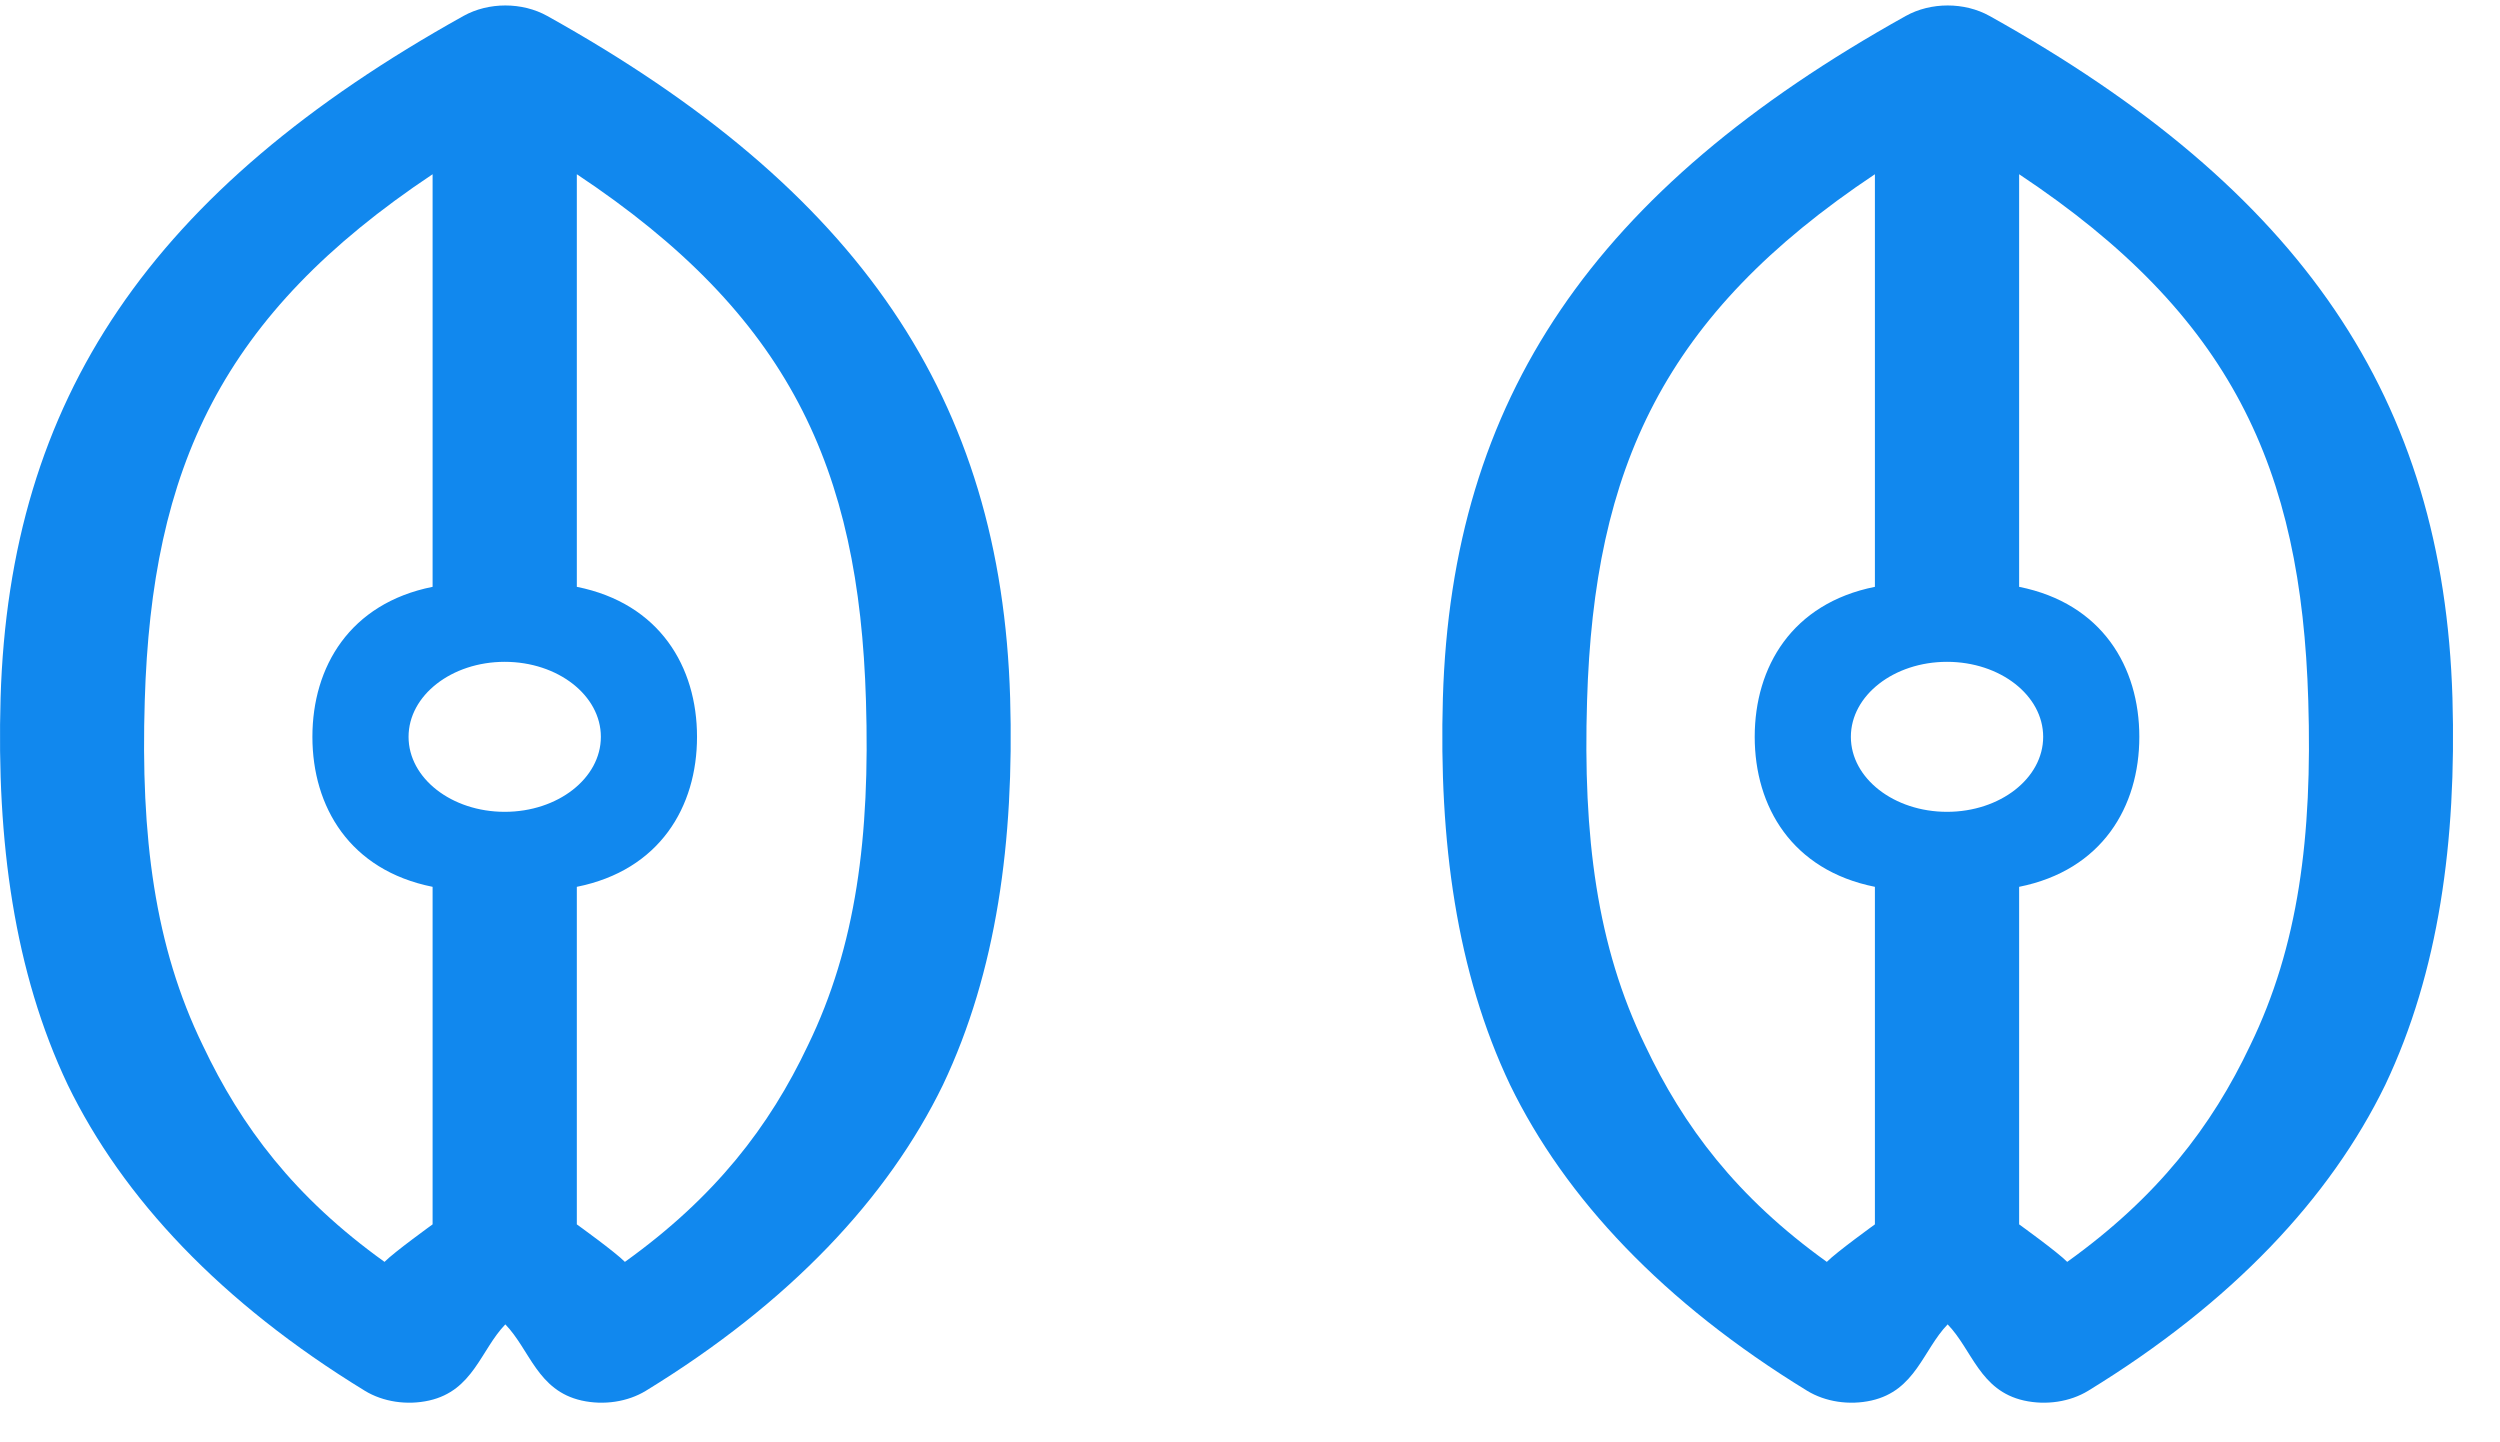 <svg width="52" height="30" viewBox="0 0 52 30" fill="none" xmlns="http://www.w3.org/2000/svg">
<path fill-rule="evenodd" clip-rule="evenodd" d="M9.64 0.332C10.161 0.041 10.862 0.041 11.383 0.332C17.88 3.952 20.826 8.292 21.011 14.518C21.097 17.492 20.73 20.214 19.613 22.566C18.468 24.919 16.431 27.093 13.433 28.929C13.055 29.159 12.559 29.234 12.098 29.131C11.179 28.925 11.023 28.076 10.511 27.547C10 28.076 9.844 28.925 8.925 29.131C8.465 29.234 7.968 29.159 7.59 28.929C4.591 27.093 2.555 24.919 1.41 22.566C0.293 20.214 -0.074 17.492 0.012 14.518C0.198 8.292 3.143 3.952 9.64 0.332ZM12.998 26.247C14.875 24.901 16.005 23.433 16.804 21.745C17.809 19.68 18.099 17.4 18.012 14.573C17.867 9.718 16.411 6.558 11.998 3.624V12.206C13.724 12.552 14.498 13.872 14.498 15.326C14.498 16.78 13.724 18.1 11.998 18.446V25.467C11.998 25.467 12.8 26.044 12.998 26.247ZM7.998 26.247C6.122 24.901 5.018 23.433 4.219 21.745C3.214 19.68 2.924 17.4 3.011 14.573C3.156 9.727 4.604 6.554 8.998 3.624V12.206C7.273 12.552 6.498 13.872 6.498 15.326C6.498 16.78 7.273 18.1 8.998 18.446V25.467C8.998 25.467 8.189 26.051 7.998 26.247ZM10.498 13.766C9.394 13.766 8.498 14.464 8.498 15.326C8.498 16.188 9.394 16.886 10.498 16.886C11.603 16.886 12.498 16.188 12.498 15.326C12.498 14.464 11.603 13.766 10.498 13.766Z" fill="#1188EE"/>
<path fill-rule="evenodd" clip-rule="evenodd" d="M39.64 0.332C40.161 0.041 40.862 0.041 41.383 0.332C47.88 3.952 50.825 8.292 51.011 14.518C51.097 17.492 50.73 20.214 49.613 22.566C48.468 24.919 46.431 27.093 43.433 28.929C43.055 29.159 42.559 29.234 42.098 29.131C41.179 28.925 41.023 28.076 40.511 27.547C40 28.076 39.844 28.925 38.925 29.131C38.465 29.234 37.968 29.159 37.59 28.929C34.592 27.093 32.555 24.919 31.41 22.566C30.293 20.214 29.926 17.492 30.012 14.518C30.198 8.292 33.143 3.952 39.64 0.332ZM42.998 26.247C44.875 24.901 46.005 23.433 46.804 21.745C47.809 19.68 48.099 17.4 48.012 14.573C47.867 9.718 46.411 6.558 41.998 3.624V12.206C43.724 12.552 44.498 13.872 44.498 15.326C44.498 16.78 43.724 18.1 41.998 18.446V25.467C41.998 25.467 42.8 26.044 42.998 26.247ZM37.998 26.247C36.122 24.901 35.018 23.433 34.219 21.745C33.214 19.68 32.924 17.4 33.011 14.573C33.156 9.727 34.604 6.554 38.998 3.624V12.206C37.273 12.552 36.498 13.872 36.498 15.326C36.498 16.78 37.273 18.1 38.998 18.446V25.467C38.998 25.467 38.189 26.051 37.998 26.247ZM40.498 13.766C39.394 13.766 38.498 14.464 38.498 15.326C38.498 16.188 39.394 16.886 40.498 16.886C41.603 16.886 42.498 16.188 42.498 15.326C42.498 14.464 41.603 13.766 40.498 13.766Z" fill="#1188EE"/>
</svg>
